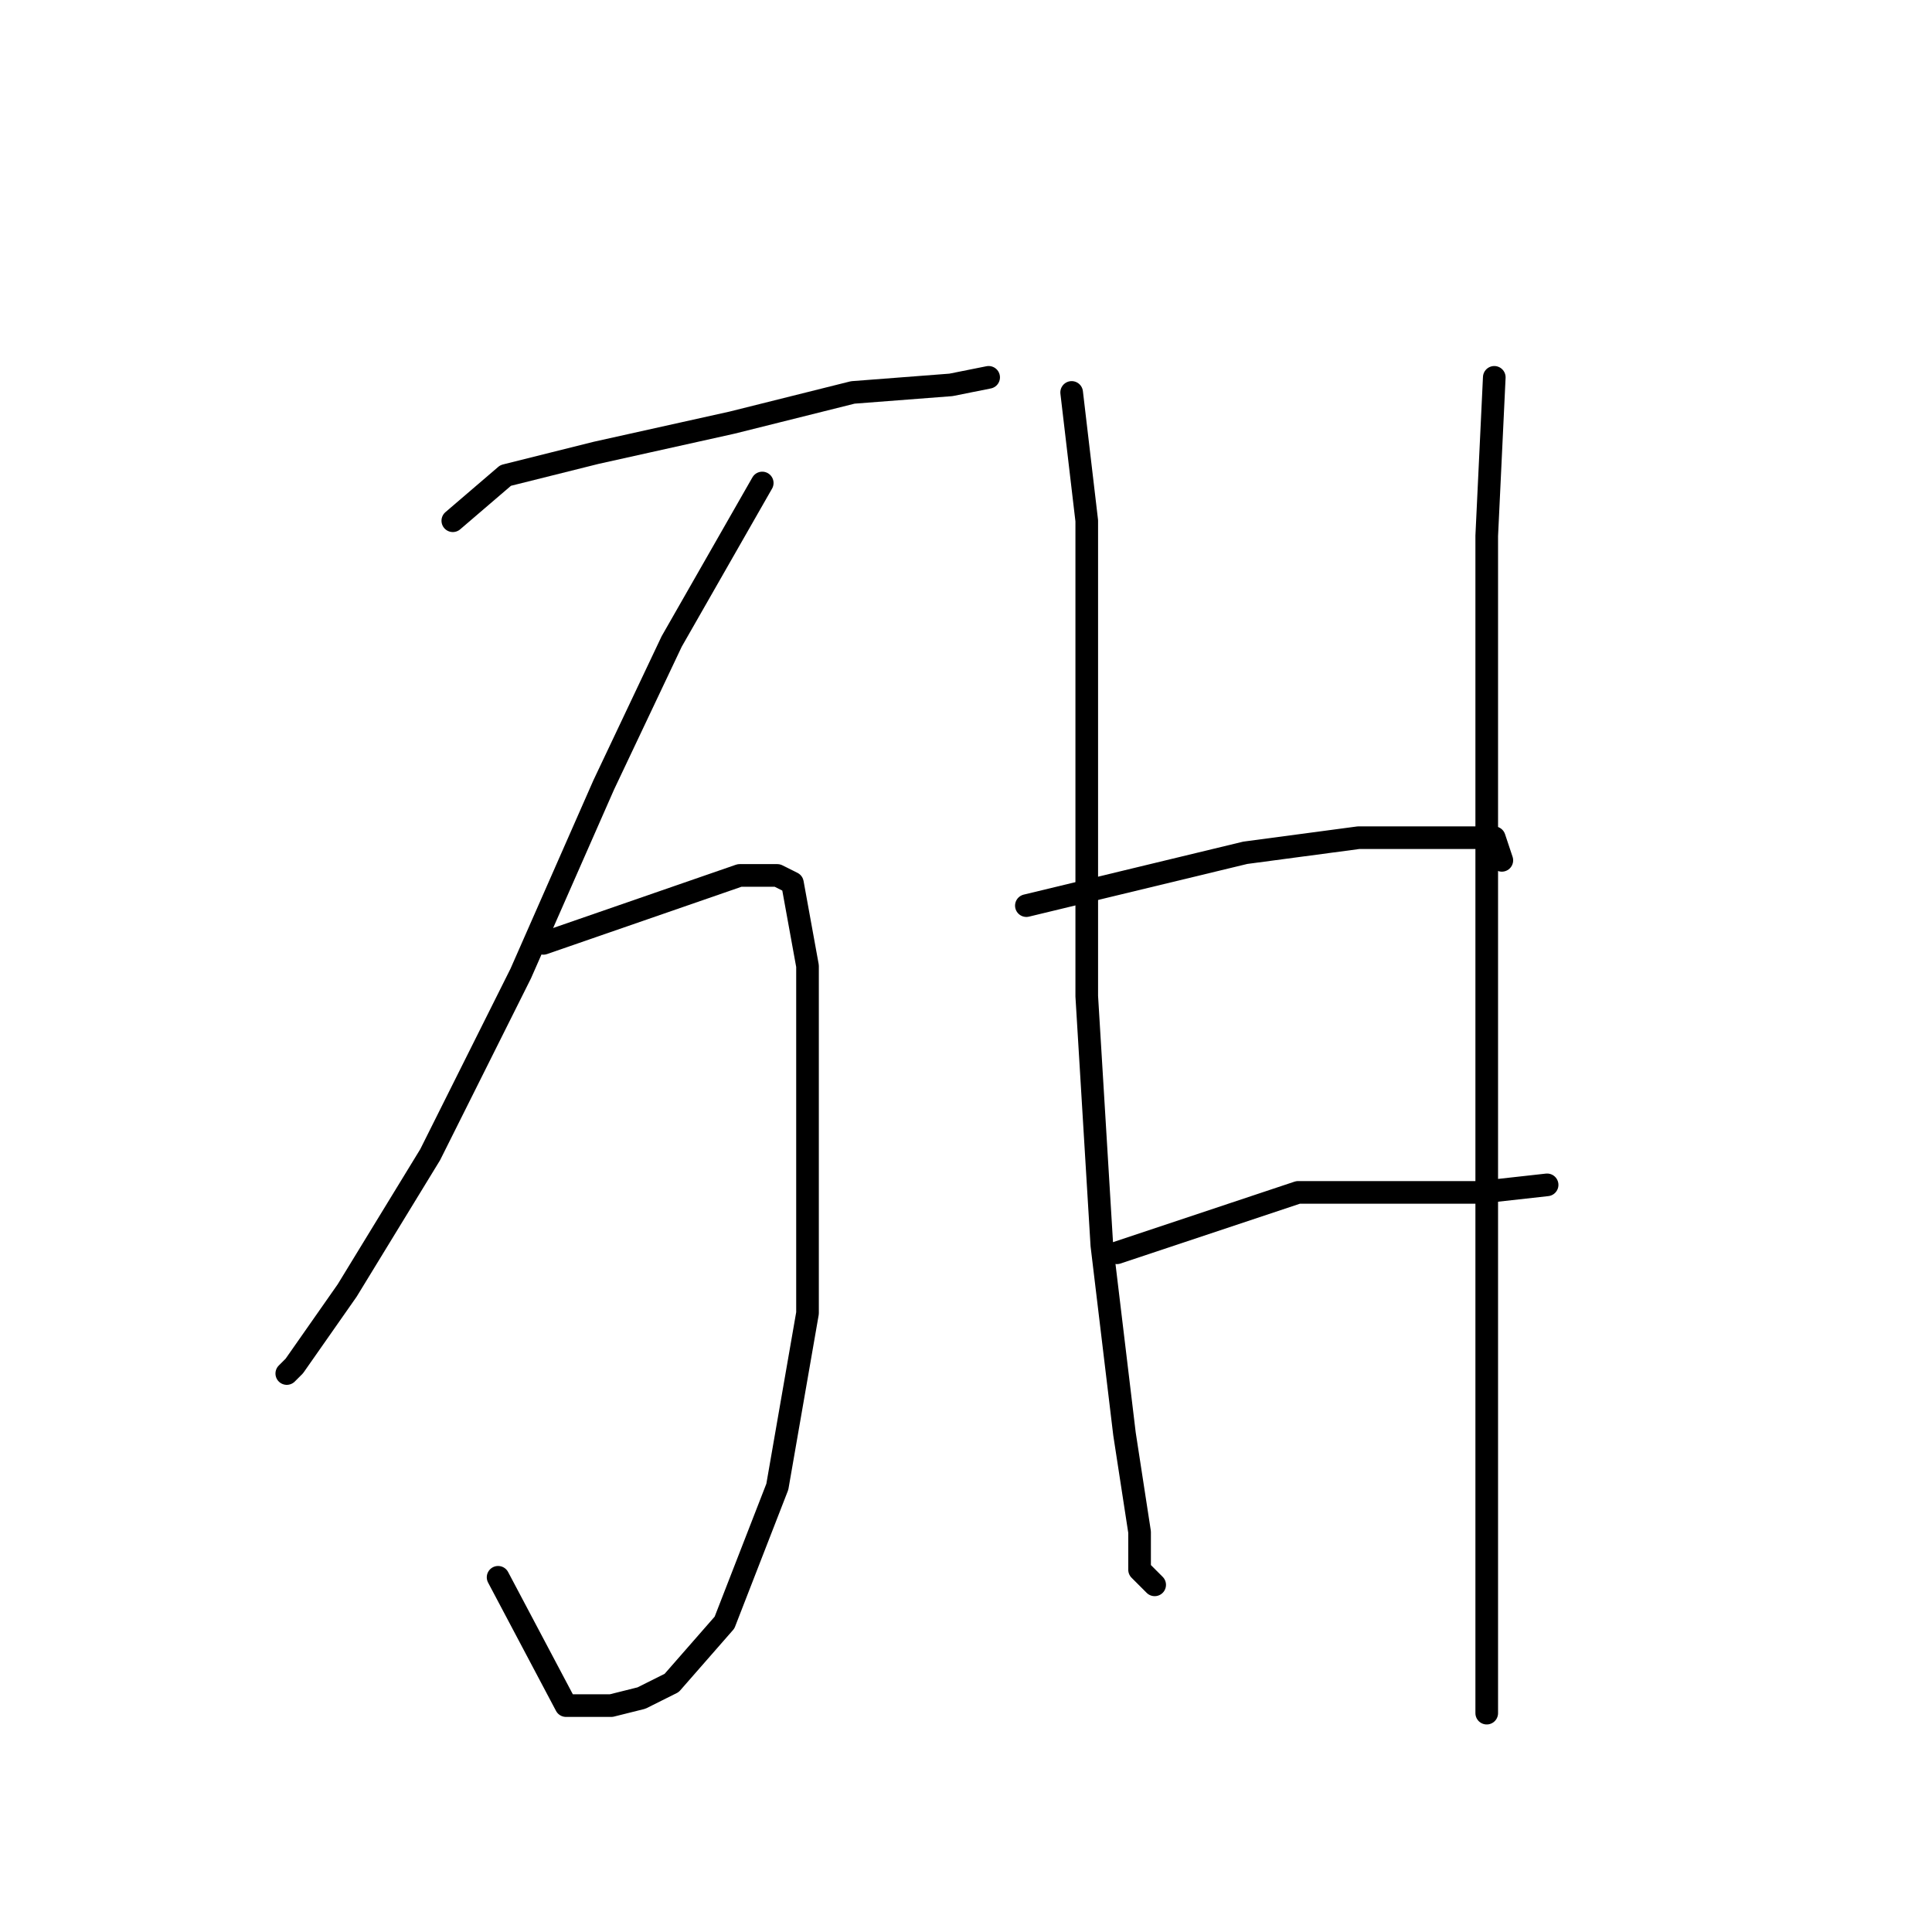 <?xml version="1.0" standalone="no"?>
    <svg width="256" height="256" xmlns="http://www.w3.org/2000/svg" version="1.1">
    <polyline stroke="black" stroke-width="3" stroke-linecap="round" fill="transparent" stroke-linejoin="round" points="60 69 67 63 79 60 97 56 113 52 126 51 131 50 131 50 " />
        <polyline stroke="black" stroke-width="3" stroke-linecap="round" fill="transparent" stroke-linejoin="round" points="101 64 89 85 80 104 69 129 57 153 46 171 39 181 38 182 38 182 " />
        <polyline stroke="black" stroke-width="3" stroke-linecap="round" fill="transparent" stroke-linejoin="round" points="72 125 98 116 103 116 105 117 107 128 107 150 107 174 103 197 96 215 89 223 85 225 81 226 75 226 66 209 66 209 " />
        <polyline stroke="black" stroke-width="3" stroke-linecap="round" fill="transparent" stroke-linejoin="round" points="142 52 144 69 144 78 144 103 144 132 146 165 149 190 151 203 151 208 153 210 153 210 " />
        <polyline stroke="black" stroke-width="3" stroke-linecap="round" fill="transparent" stroke-linejoin="round" points="136 120 165 113 180 111 192 111 198 111 199 114 199 114 " />
        <polyline stroke="black" stroke-width="3" stroke-linecap="round" fill="transparent" stroke-linejoin="round" points="148 166 172 158 183 158 196 158 205 157 205 157 " />
        <polyline stroke="black" stroke-width="3" stroke-linecap="round" fill="transparent" stroke-linejoin="round" points="198 50 197 71 197 94 197 125 197 157 197 195 197 227 197 227 " />
        </svg>
